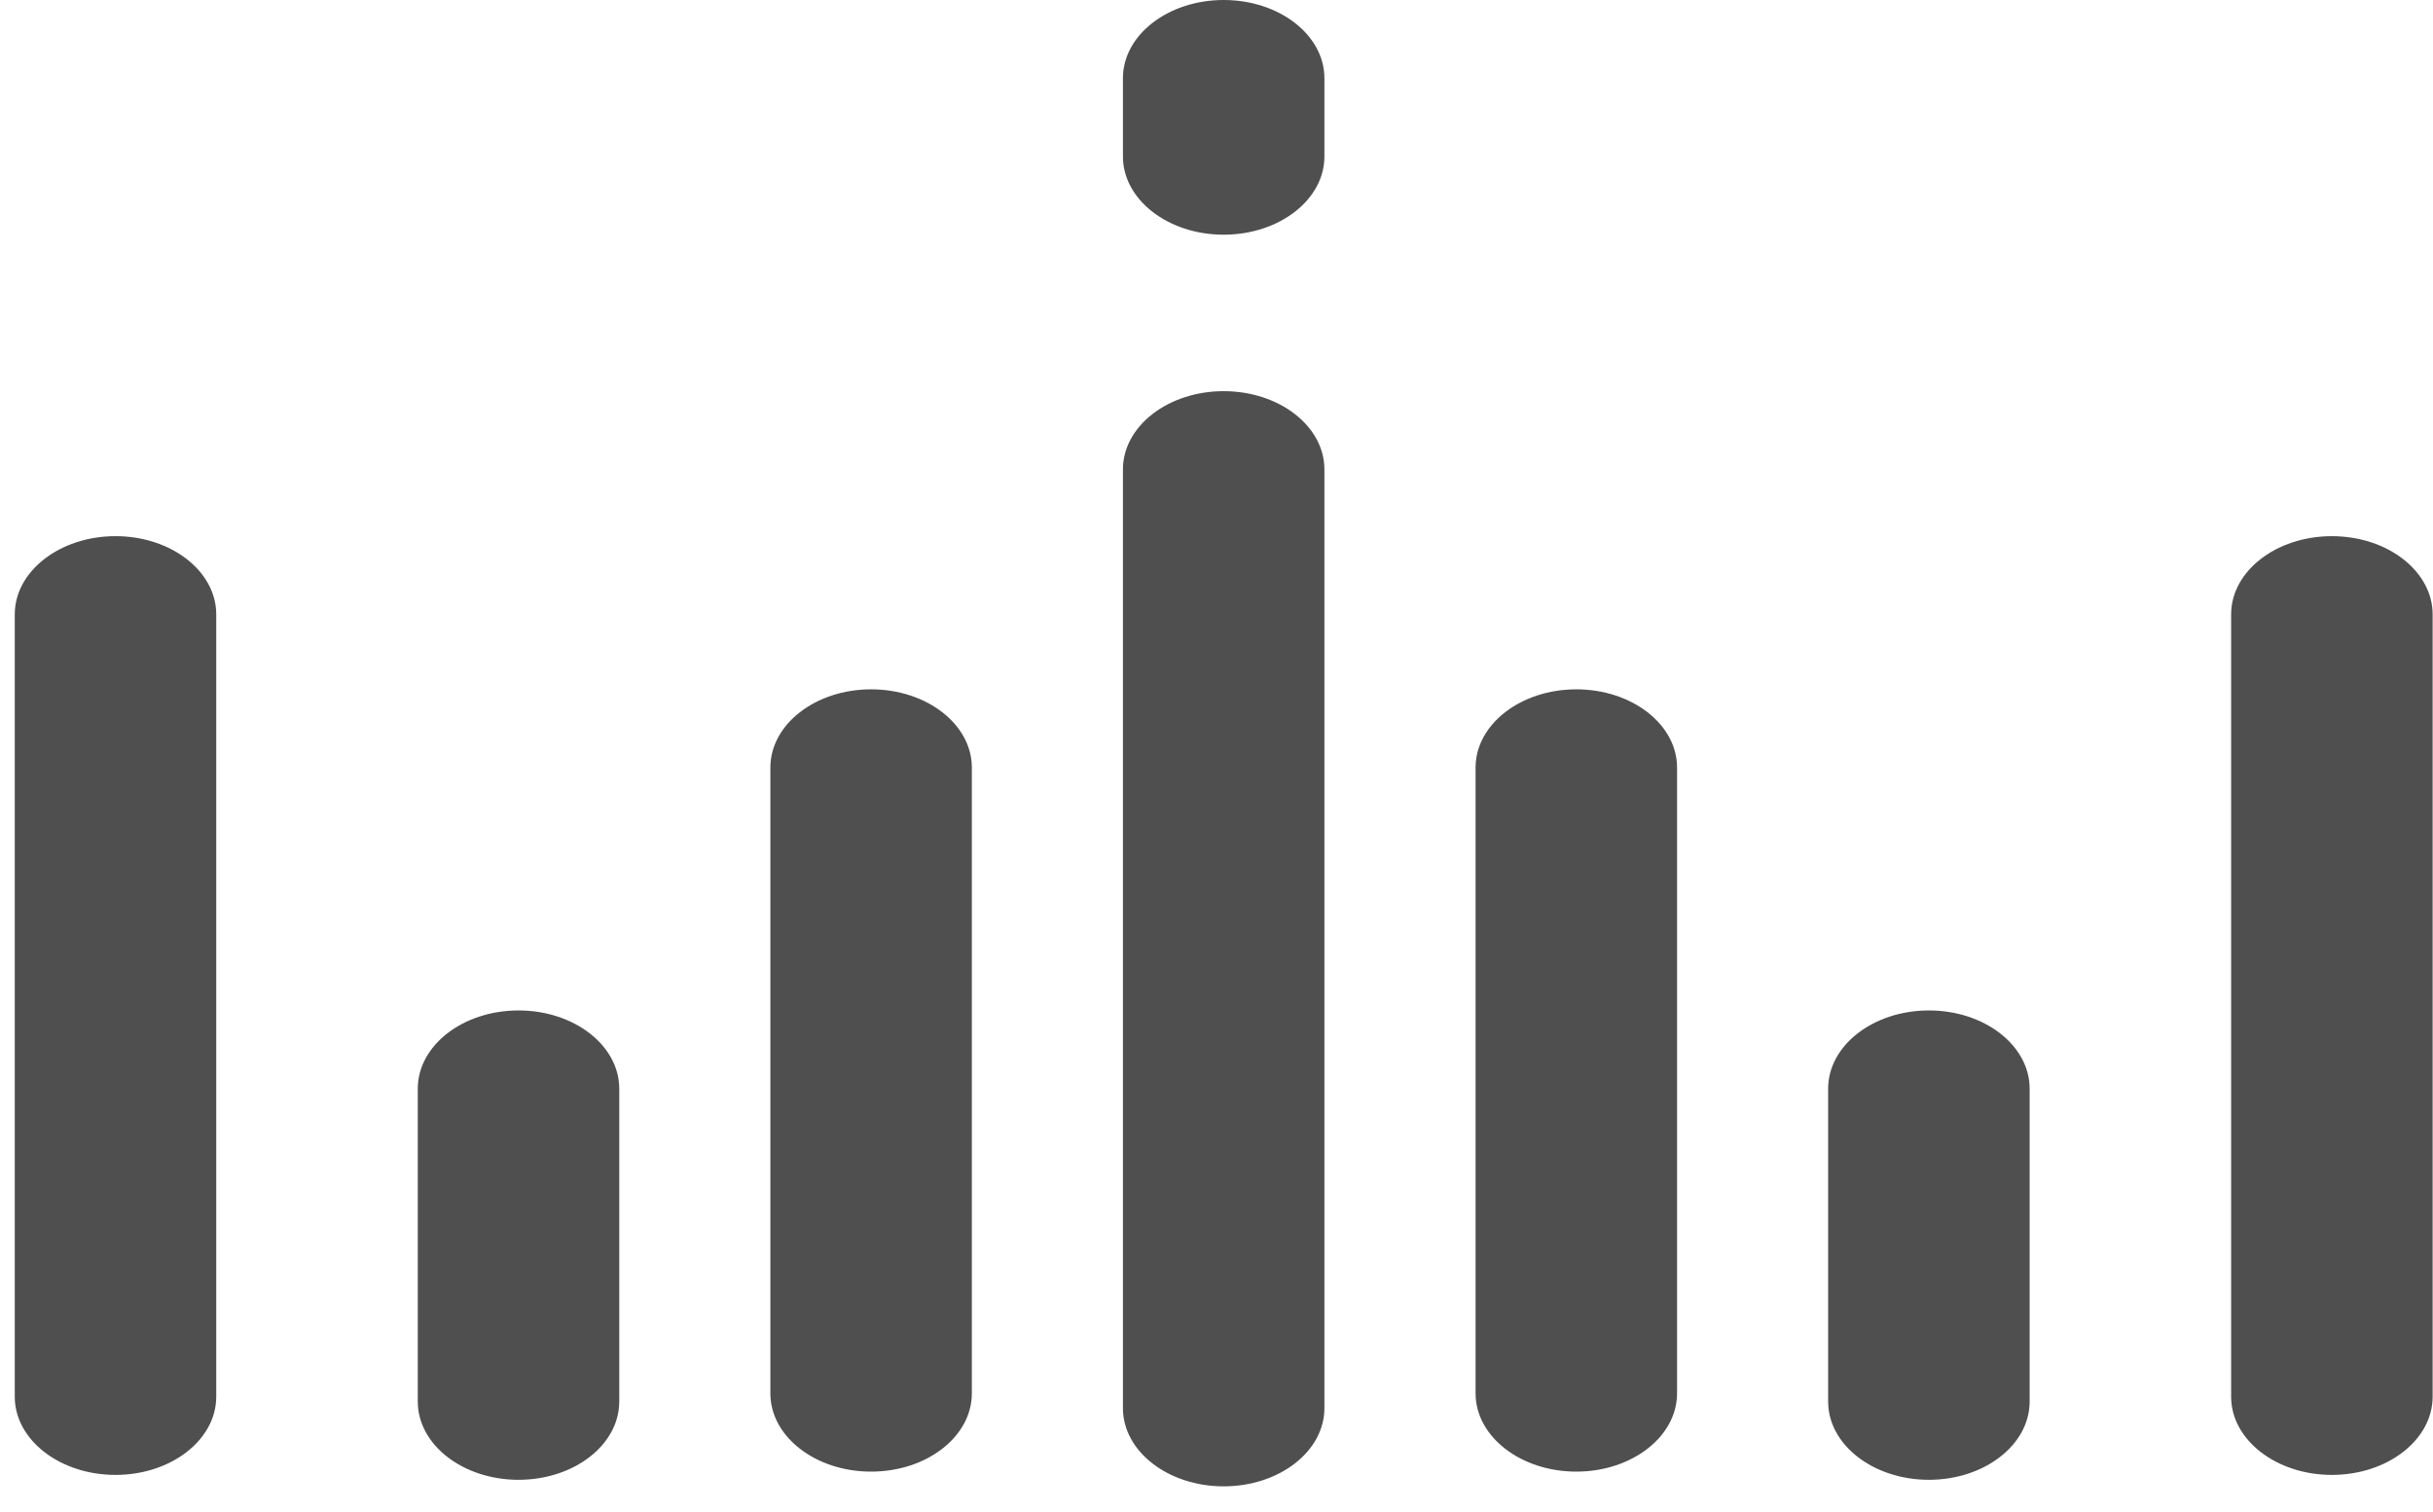 <svg width="74" height="46" viewBox="0 0 74 46" fill="none" xmlns="http://www.w3.org/2000/svg">
<path fill-rule="evenodd" clip-rule="evenodd" d="M40.282 4.76C40.282 6.074 38.91 7.14 37.218 7.14C35.527 7.14 34.154 6.074 34.154 4.76V2.38C34.154 1.066 35.527 0 37.218 0C38.91 0 40.282 1.066 40.282 2.38V4.76ZM37.218 45.218C35.527 45.218 34.154 44.152 34.154 42.839V14.28C34.154 12.966 35.527 11.9 37.218 11.9C38.91 11.9 40.282 12.966 40.282 14.28V42.839C40.282 44.152 38.91 45.218 37.218 45.218ZM0.449 18.691C0.449 17.377 1.822 16.311 3.513 16.311C5.205 16.311 6.577 17.377 6.577 18.691V42.49C6.577 43.803 5.205 44.87 3.513 44.87C1.822 44.87 0.449 43.803 0.449 42.49V18.691ZM29.559 42.39V23.351C29.559 22.037 28.186 20.971 26.495 20.971C24.803 20.971 23.431 22.037 23.431 23.351V42.39C23.431 43.704 24.803 44.77 26.495 44.77C28.186 44.77 29.559 43.704 29.559 42.39ZM18.835 42.639C18.835 43.953 17.462 45.019 15.771 45.019C14.08 45.019 12.707 43.953 12.707 42.639V33.12C12.707 31.806 14.08 30.74 15.771 30.74C17.462 30.74 18.835 31.806 18.835 33.12V42.639ZM51.008 42.39V23.351C51.008 22.037 49.635 20.971 47.944 20.971C46.253 20.971 44.88 22.037 44.88 23.351V42.39C44.88 43.704 46.253 44.77 47.944 44.77C49.635 44.77 51.008 43.704 51.008 42.39ZM67.86 18.691C67.86 17.377 69.233 16.311 70.924 16.311C72.616 16.311 73.989 17.377 73.989 18.691V42.49C73.989 43.803 72.616 44.87 70.924 44.87C69.233 44.87 67.86 43.803 67.86 42.49V18.691ZM58.668 30.74C56.976 30.74 55.603 31.806 55.603 33.12V42.639C55.603 43.953 56.976 45.019 58.668 45.019C60.359 45.019 61.732 43.953 61.732 42.639V33.12C61.732 31.806 60.359 30.74 58.668 30.74Z" fill="#4F4F4F"/>
</svg>
